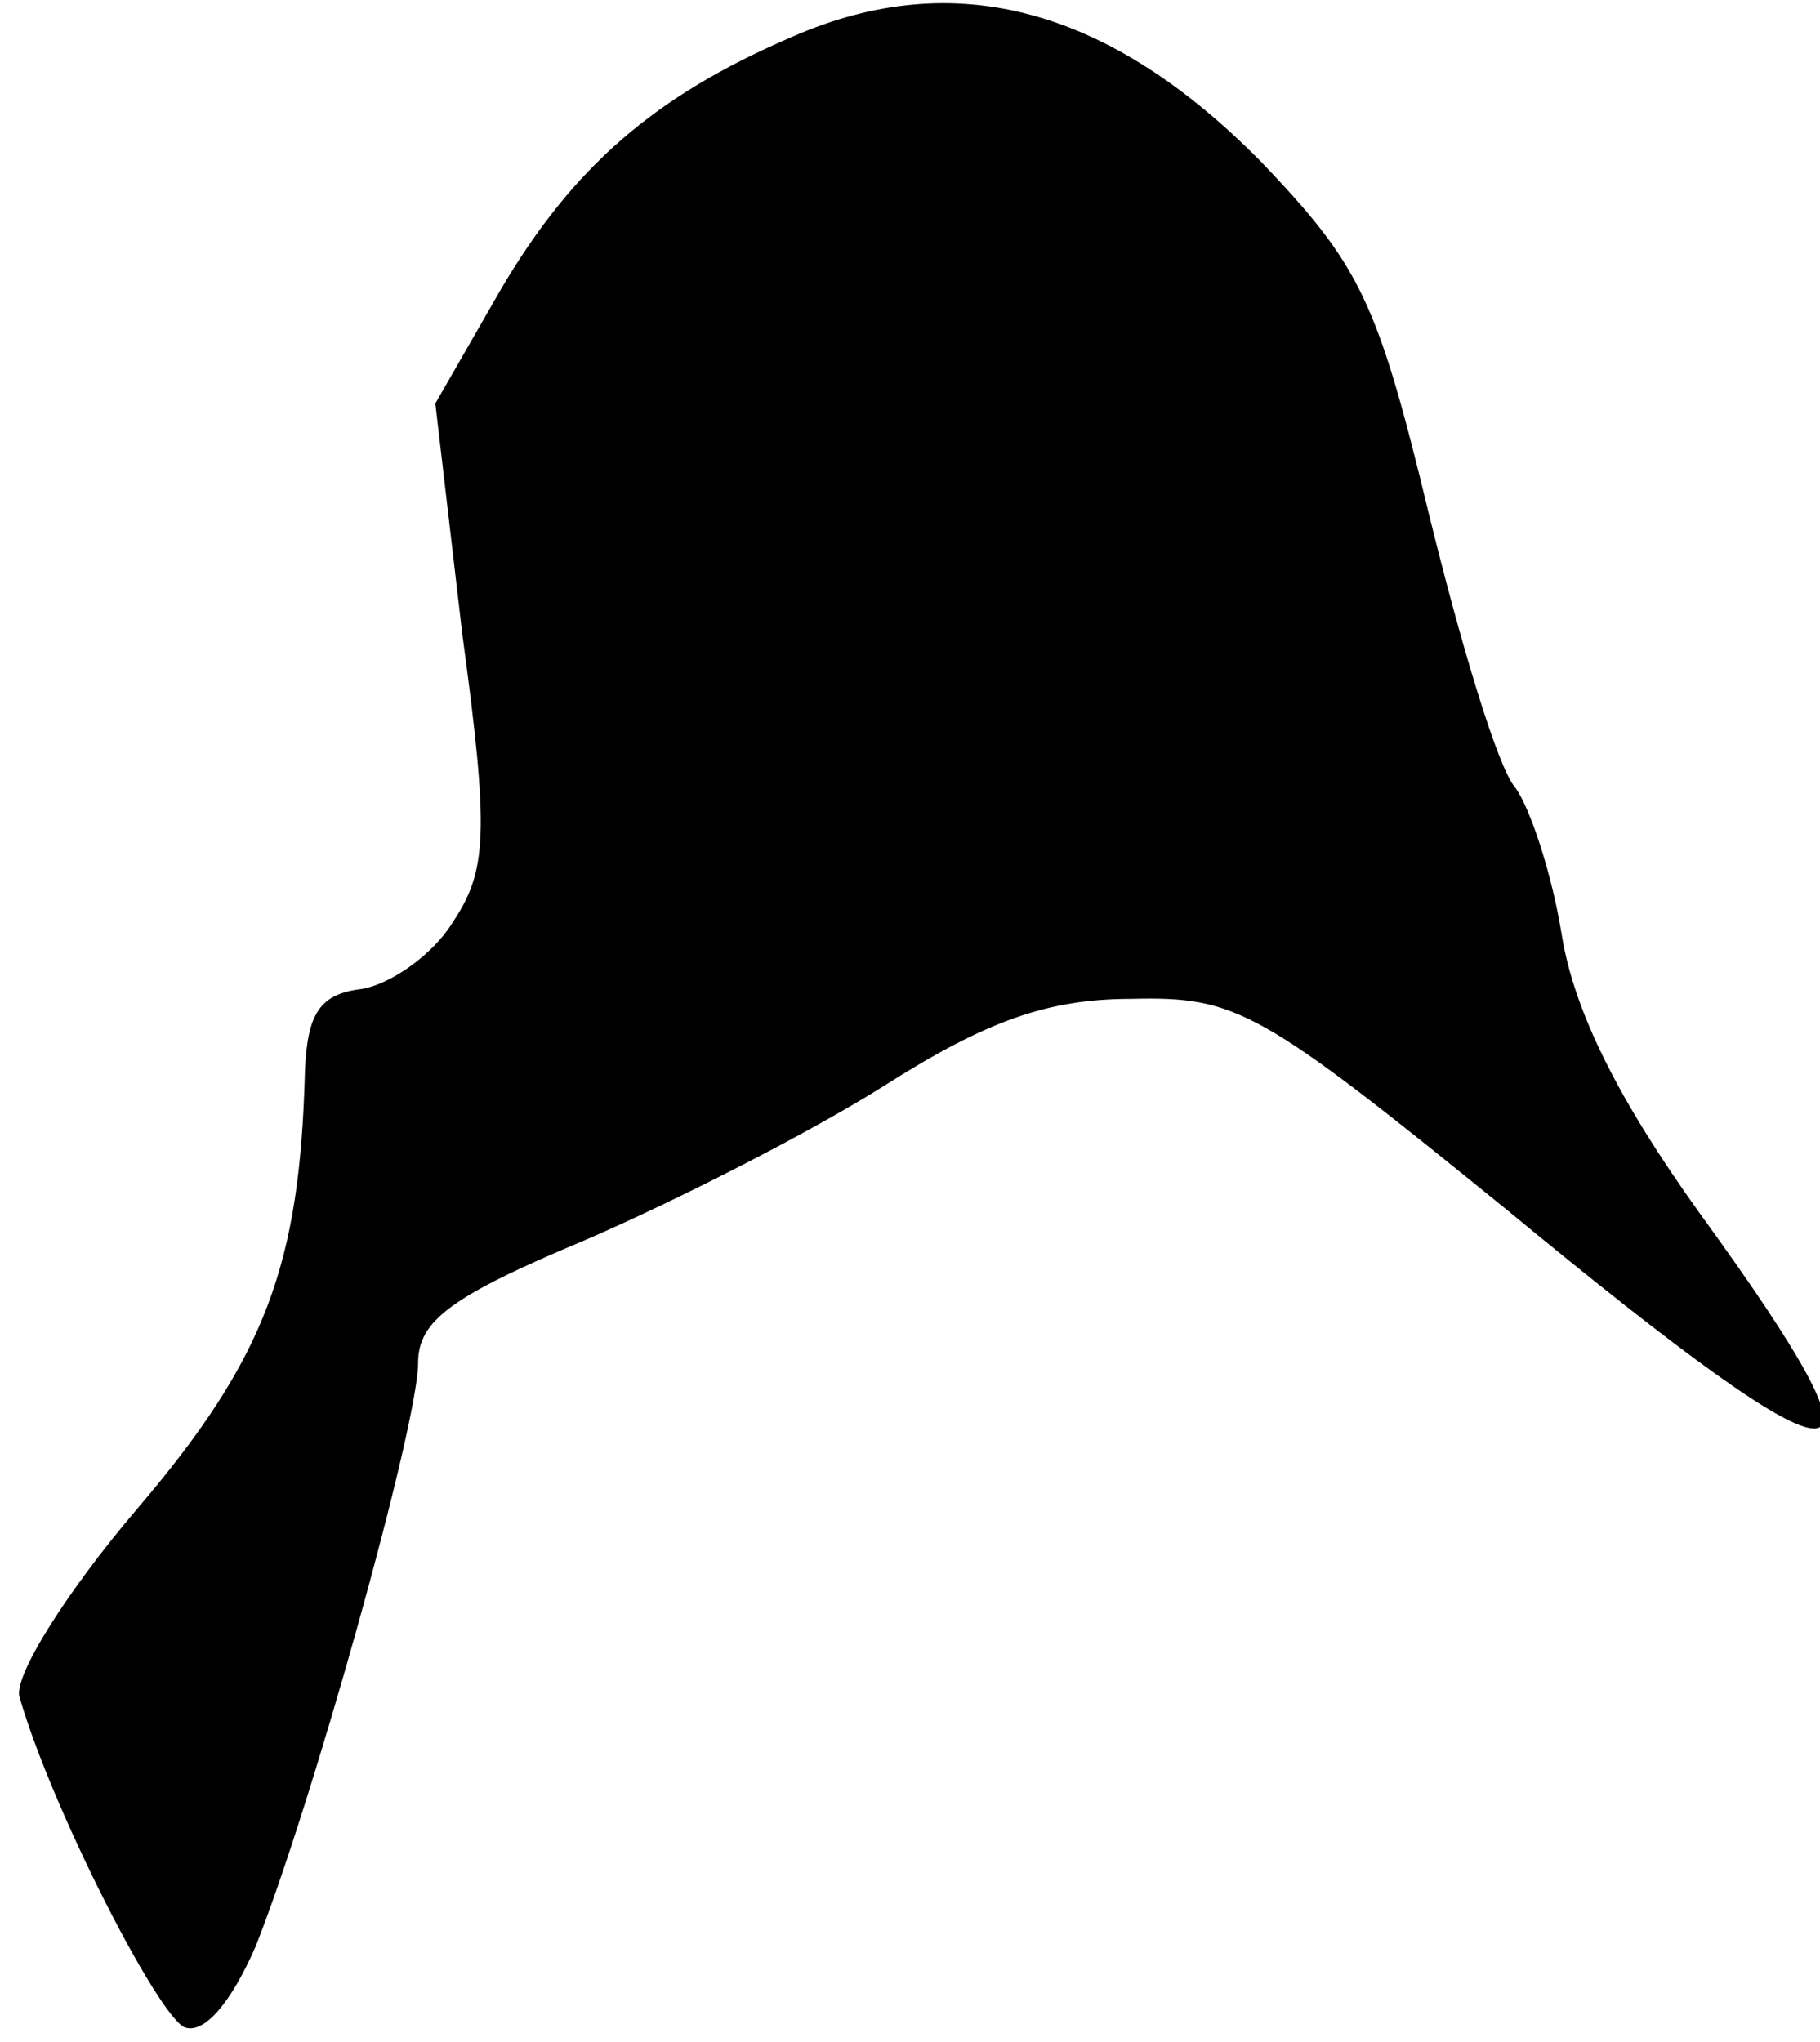 <?xml version="1.0" standalone="no"?>
<!DOCTYPE svg PUBLIC "-//W3C//DTD SVG 20010904//EN"
 "http://www.w3.org/TR/2001/REC-SVG-20010904/DTD/svg10.dtd">
<svg version="1.0" xmlns="http://www.w3.org/2000/svg"
 width="74pt" height="83pt" viewBox="0 0 74 83"
 preserveAspectRatio="xMidYMid meet">
<g transform="translate(0,83) scale(0.1,-0.1)"
fill="#000000" stroke="none">
<path fill="#000000" stroke="none" d="M322 815 c-56 -24 -89 -53 -118 -102
l-27 -47 11 -94 c11 -81 10 -96 -4 -117 -8 -13 -25 -25 -37 -27 -17 -2 -22
-10 -23 -33 -2 -79 -16 -117 -68 -178 -29 -34 -51 -69 -48 -77 13 -45 56 -129
67 -134 8 -3 19 10 29 33 23 58 66 212 66 237 0 17 13 27 68 50 37 16 92 44
122 63 41 26 66 35 100 35 43 1 52 -4 153 -86 143 -118 163 -118 78 -1 -33 46
-51 82 -56 113 -4 25 -13 52 -19 60 -7 8 -22 58 -35 111 -21 87 -28 101 -68
143 -62 63 -125 80 -191 51z"/>
</g>
</svg>

